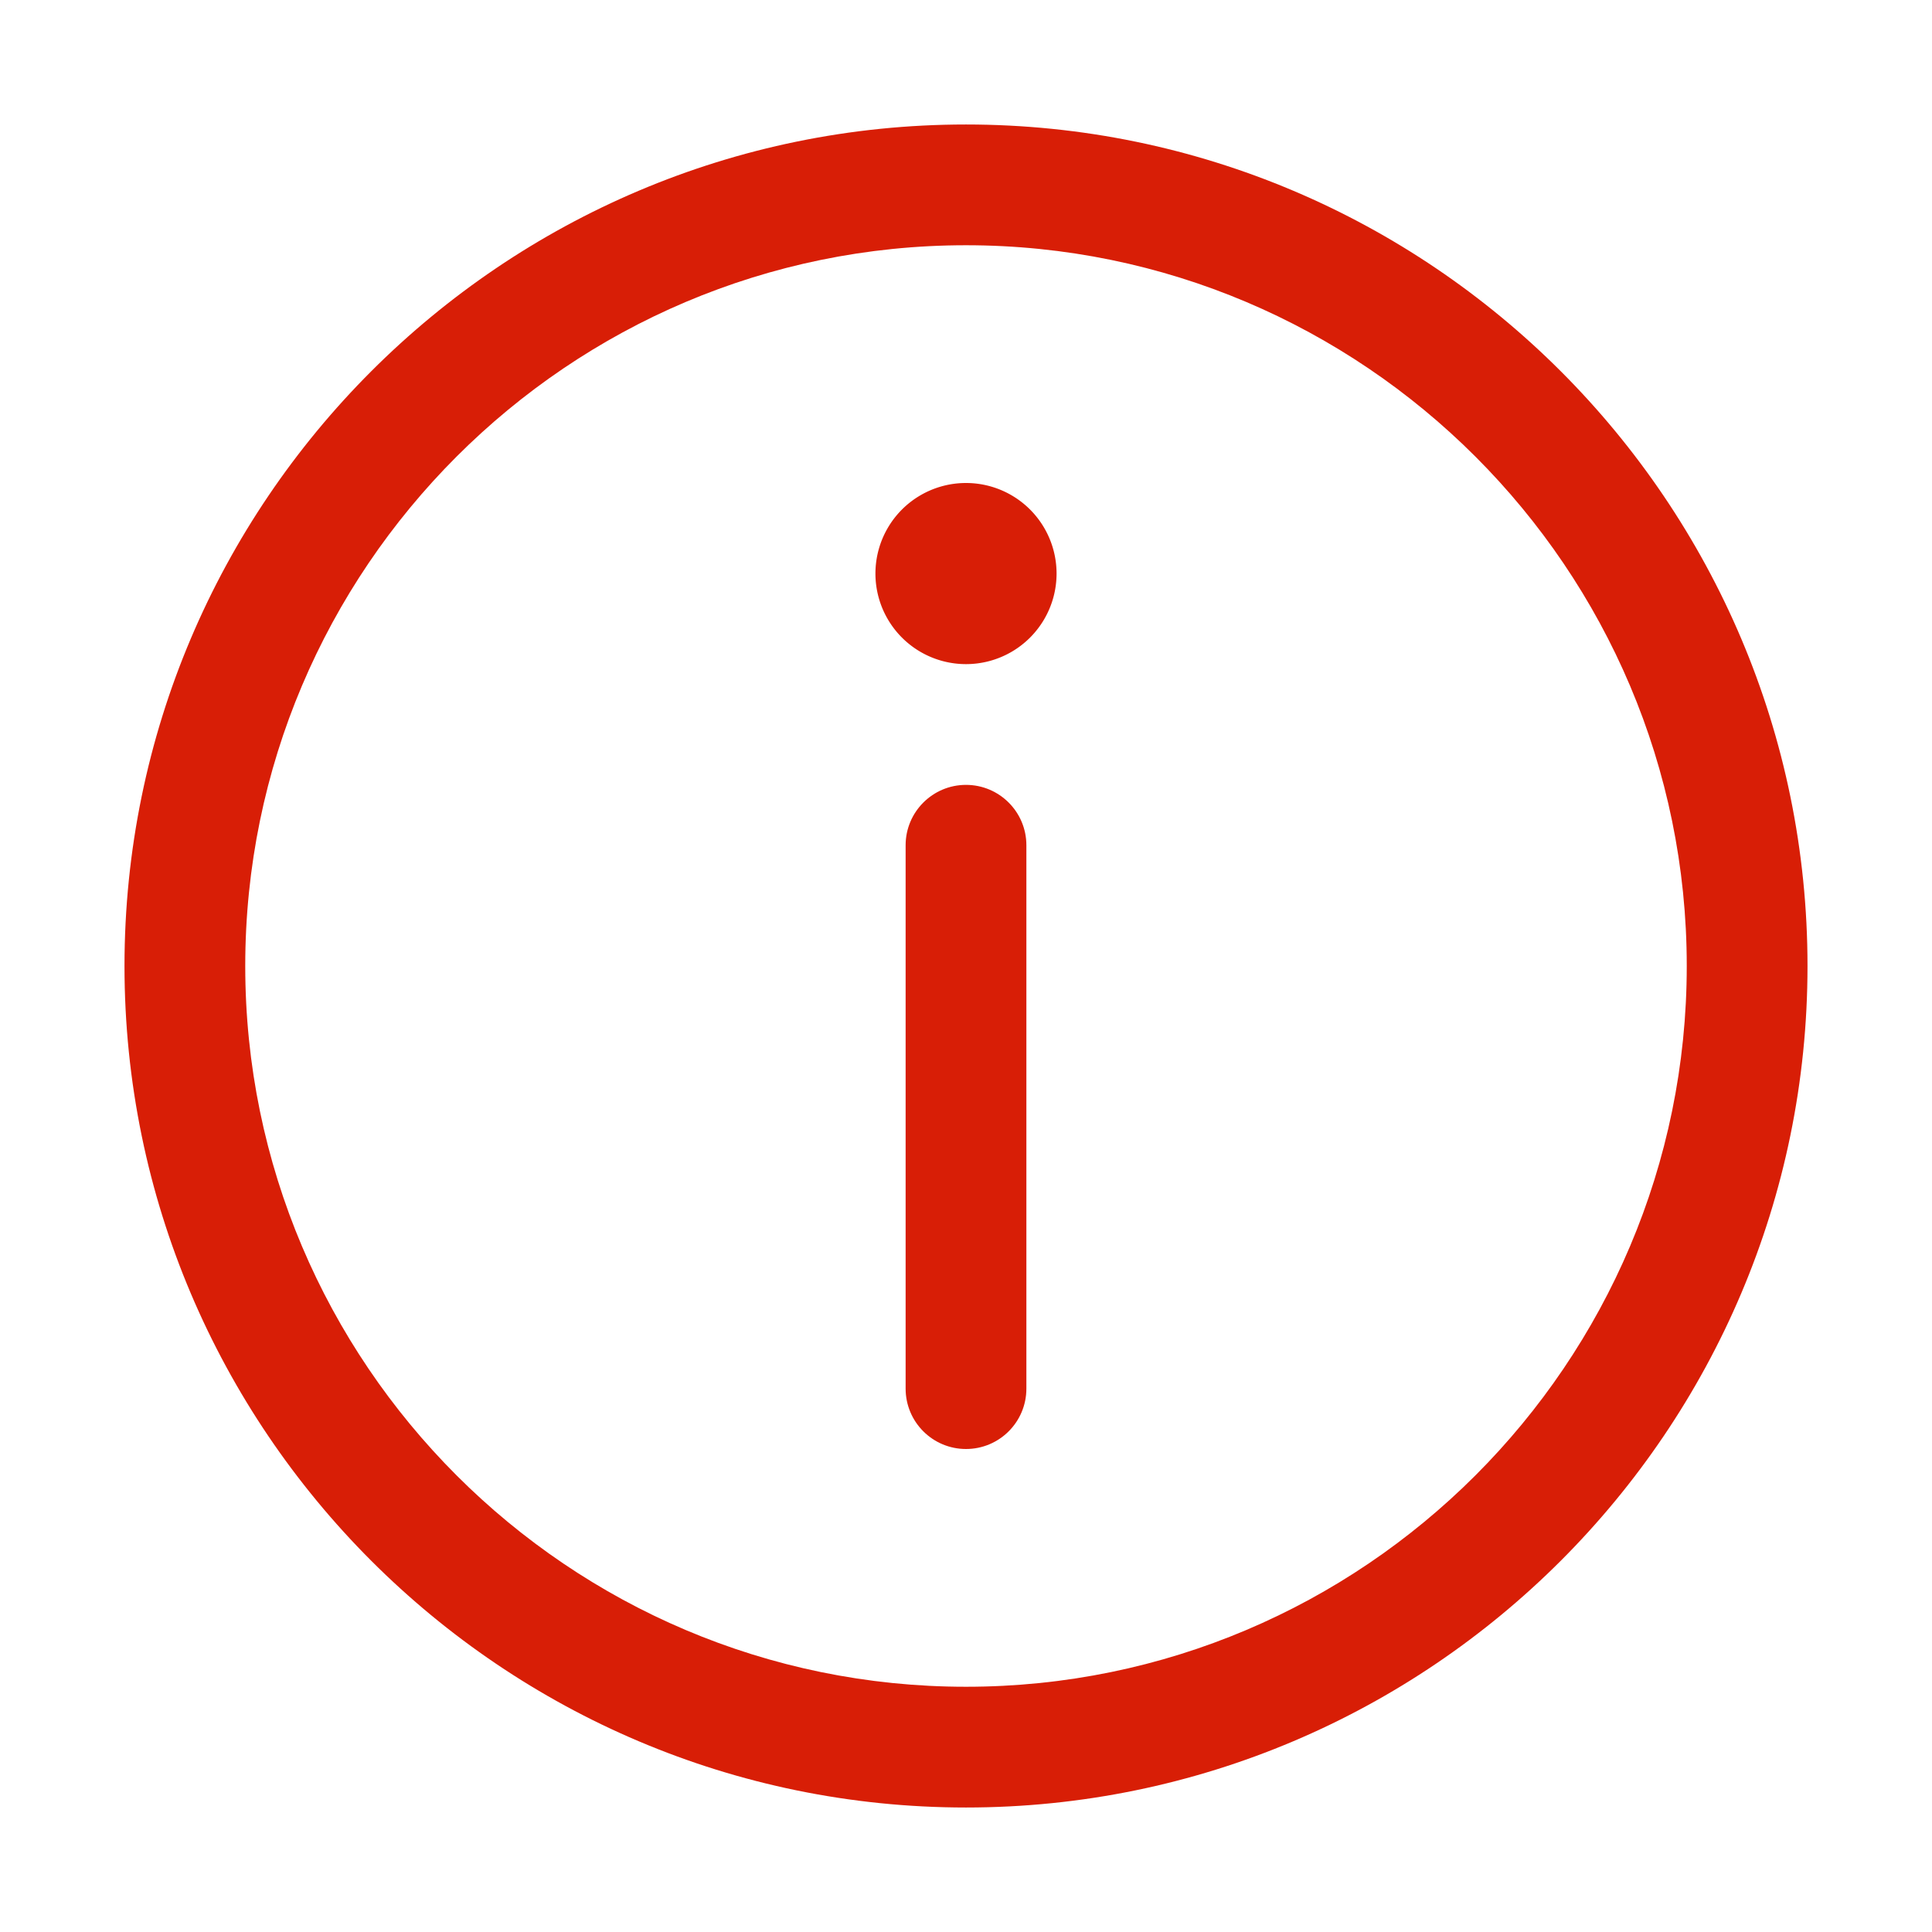 <?xml version="1.0" standalone="no"?><!DOCTYPE svg PUBLIC "-//W3C//DTD SVG 1.1//EN" "http://www.w3.org/Graphics/SVG/1.1/DTD/svg11.dtd"><svg t="1515484138882" class="icon" style="" viewBox="0 0 1024 1024" version="1.1" xmlns="http://www.w3.org/2000/svg" p-id="4573" xmlns:xlink="http://www.w3.org/1999/xlink" width="200" height="200"><defs><style type="text/css"></style></defs><path d="M512 958.016C266.08 958.016 65.984 757.952 65.984 512 65.984 266.08 266.08 65.984 512 65.984c245.952 0 446.016 200.064 446.016 446.016C958.016 757.952 757.952 958.016 512 958.016zM512 129.984C301.344 129.984 129.984 301.344 129.984 512c0 210.624 171.36 382.016 382.016 382.016 210.624 0 382.016-171.36 382.016-382.016C894.016 301.344 722.624 129.984 512 129.984z" p-id="4574" fill="#d81e06"></path><path d="M512 304m-48 0a1.5 1.5 0 1 0 96 0 1.5 1.5 0 1 0-96 0Z" p-id="4575" fill="#d81e06"></path><path d="M512 768c-17.664 0-32-14.304-32-32l0-288c0-17.664 14.336-32 32-32s32 14.336 32 32l0 288C544 753.696 529.664 768 512 768z" p-id="4576" fill="#d81e06"></path></svg>